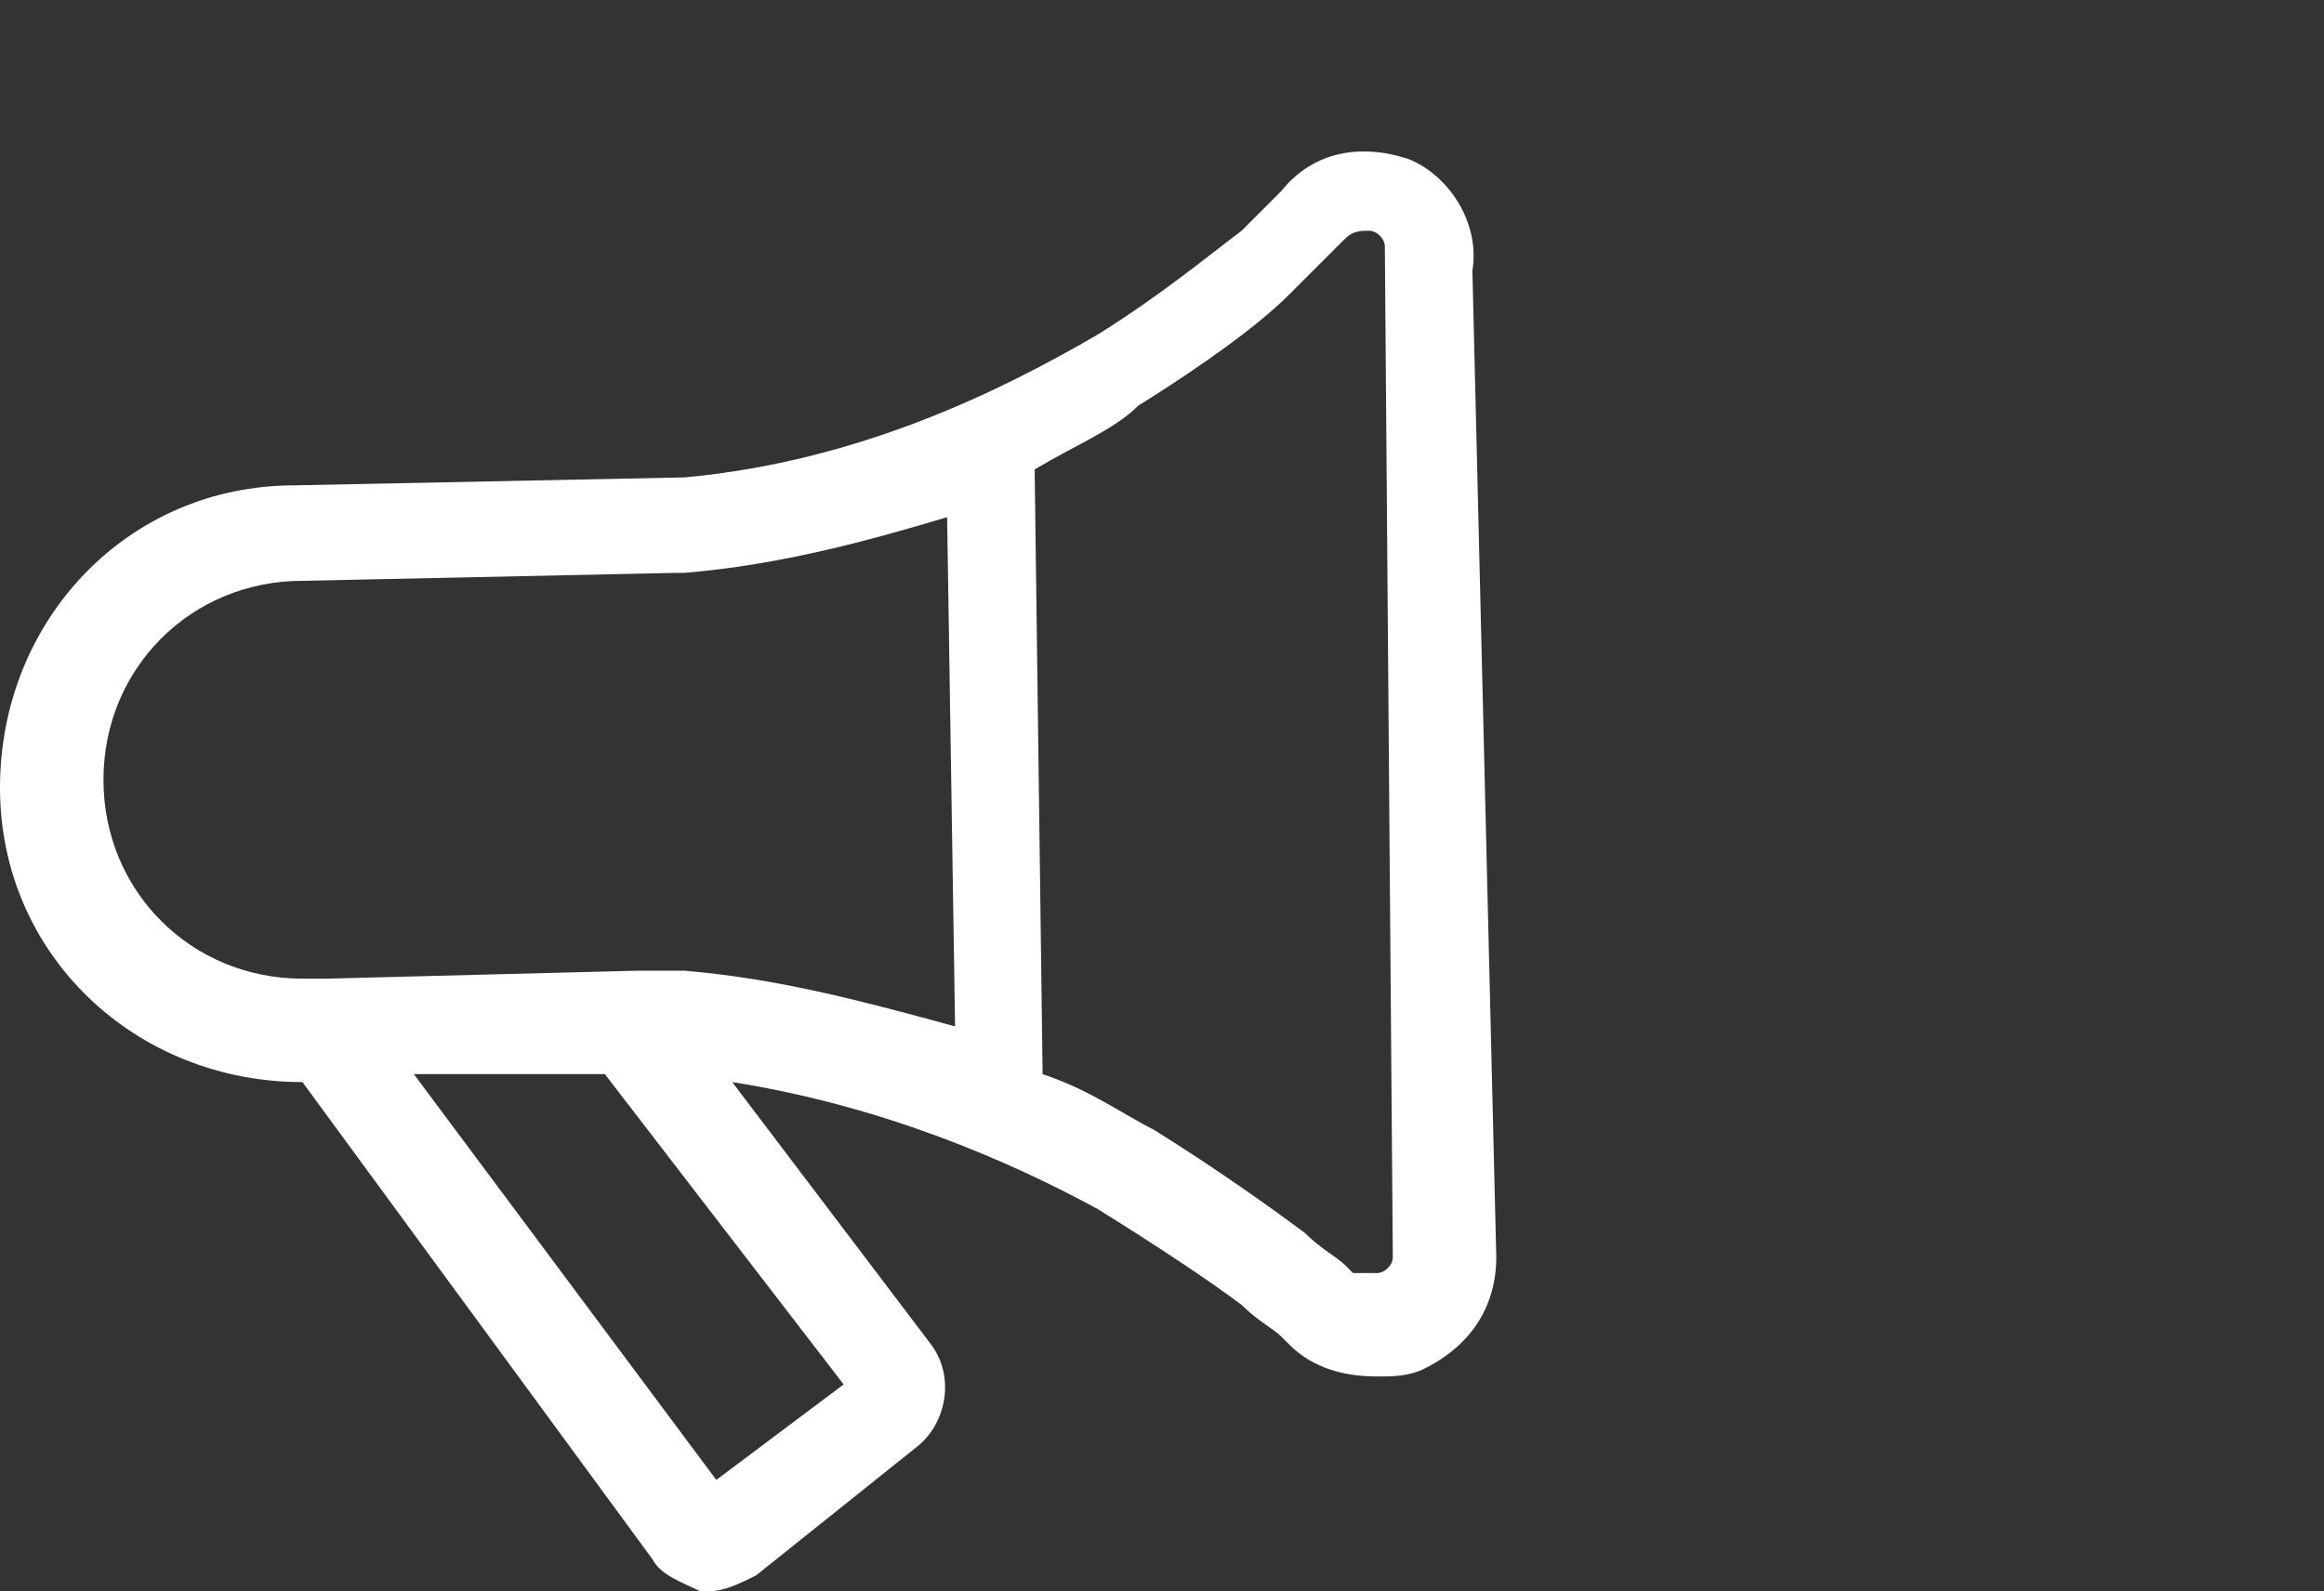 <?xml version="1.0" encoding="utf-8"?>
<!-- Generator: Adobe Illustrator 19.1.0, SVG Export Plug-In . SVG Version: 6.00 Build 0)  -->
<svg version="1.1" id="Layer_1" xmlns="http://www.w3.org/2000/svg" xmlns:xlink="http://www.w3.org/1999/xlink" x="0px" y="0px"
	 viewBox="0 0 29.2 20" style="enable-background:new 0 0 29.2 20;" xml:space="preserve">
<rect x="0" y="0" width="29.2" height="20" fill="#333333" stroke="none"/>
<style type="text/css">
	.st0{fill:#F2F1F1;}
	.st1{fill:#FCD136;}
	.st2{fill:#00FF00;}
	.st3{fill:#FF0000;}
	.st4{fill:#FF0000;stroke:#FF0000;stroke-width:0.25;stroke-miterlimit:10;}
	.st5{fill:#FFFFFF;}
	.st6{fill:none;stroke:#FFFFFF;stroke-linecap:round;stroke-miterlimit:10;}
</style>
<path class="st5" d="M17.5,15.8c0,0.1-0.1,0.2-0.2,0.2c-0.1,0-0.2,0-0.3,0c0,0,0,0,0,0c0,0-0.1-0.1-0.1-0.1
	c-0.1-0.1-0.3-0.2-0.5-0.4c-0.4-0.3-1.1-0.8-1.9-1.3c-0.4-0.2-0.8-0.5-1.4-0.7L13,5.9c0.5-0.3,1-0.5,1.3-0.8c0.8-0.5,1.5-1,1.9-1.4
	c0.2-0.2,0.4-0.4,0.5-0.5l0.2-0.2c0.1-0.1,0.2-0.1,0.3-0.1c0.1,0,0.2,0.1,0.2,0.2L17.5,15.8z M8.6,12.2c0,0-0.1,0-0.1,0l-0.5,0
	l-3.9,0.1l-0.2,0l-0.1,0c-1.4,0-2.5-1.1-2.5-2.5c0-1.4,1.1-2.5,2.5-2.5l4.7-0.1c0,0,0.1,0,0.1,0c1.2-0.1,2.3-0.4,3.3-0.7l0.1,6.4
	C10.9,12.6,9.8,12.3,8.6,12.2 M10.6,17.4L9,18.6l-3.8-5.1l2.4,0L10.6,17.4z M17.7,2c-0.6-0.2-1.2-0.1-1.6,0.4l-0.1,0.1
	c-0.1,0.1-0.2,0.2-0.4,0.4c-0.4,0.3-1,0.8-1.8,1.3c-1.2,0.7-3,1.6-5.2,1.8l0,0L3.7,6.1C1.6,6.1,0,7.8,0,9.9c0,2.1,1.7,3.7,3.8,3.7
	l4.4,6c0.1,0.2,0.4,0.3,0.6,0.4c0,0,0.1,0,0.1,0c0.2,0,0.4-0.1,0.6-0.2l2-1.6c0.4-0.3,0.5-0.9,0.2-1.3l-2.5-3.3
	c1.9,0.3,3.5,1,4.6,1.6c0.8,0.5,1.4,0.9,1.8,1.2c0.2,0.2,0.4,0.3,0.5,0.4l0.1,0.1c0.3,0.3,0.7,0.4,1.1,0.4c0.2,0,0.4,0,0.6-0.1
	c0.6-0.3,0.9-0.8,0.9-1.4L18.5,3.4C18.6,2.8,18.2,2.2,17.7,2"/>
</svg>
